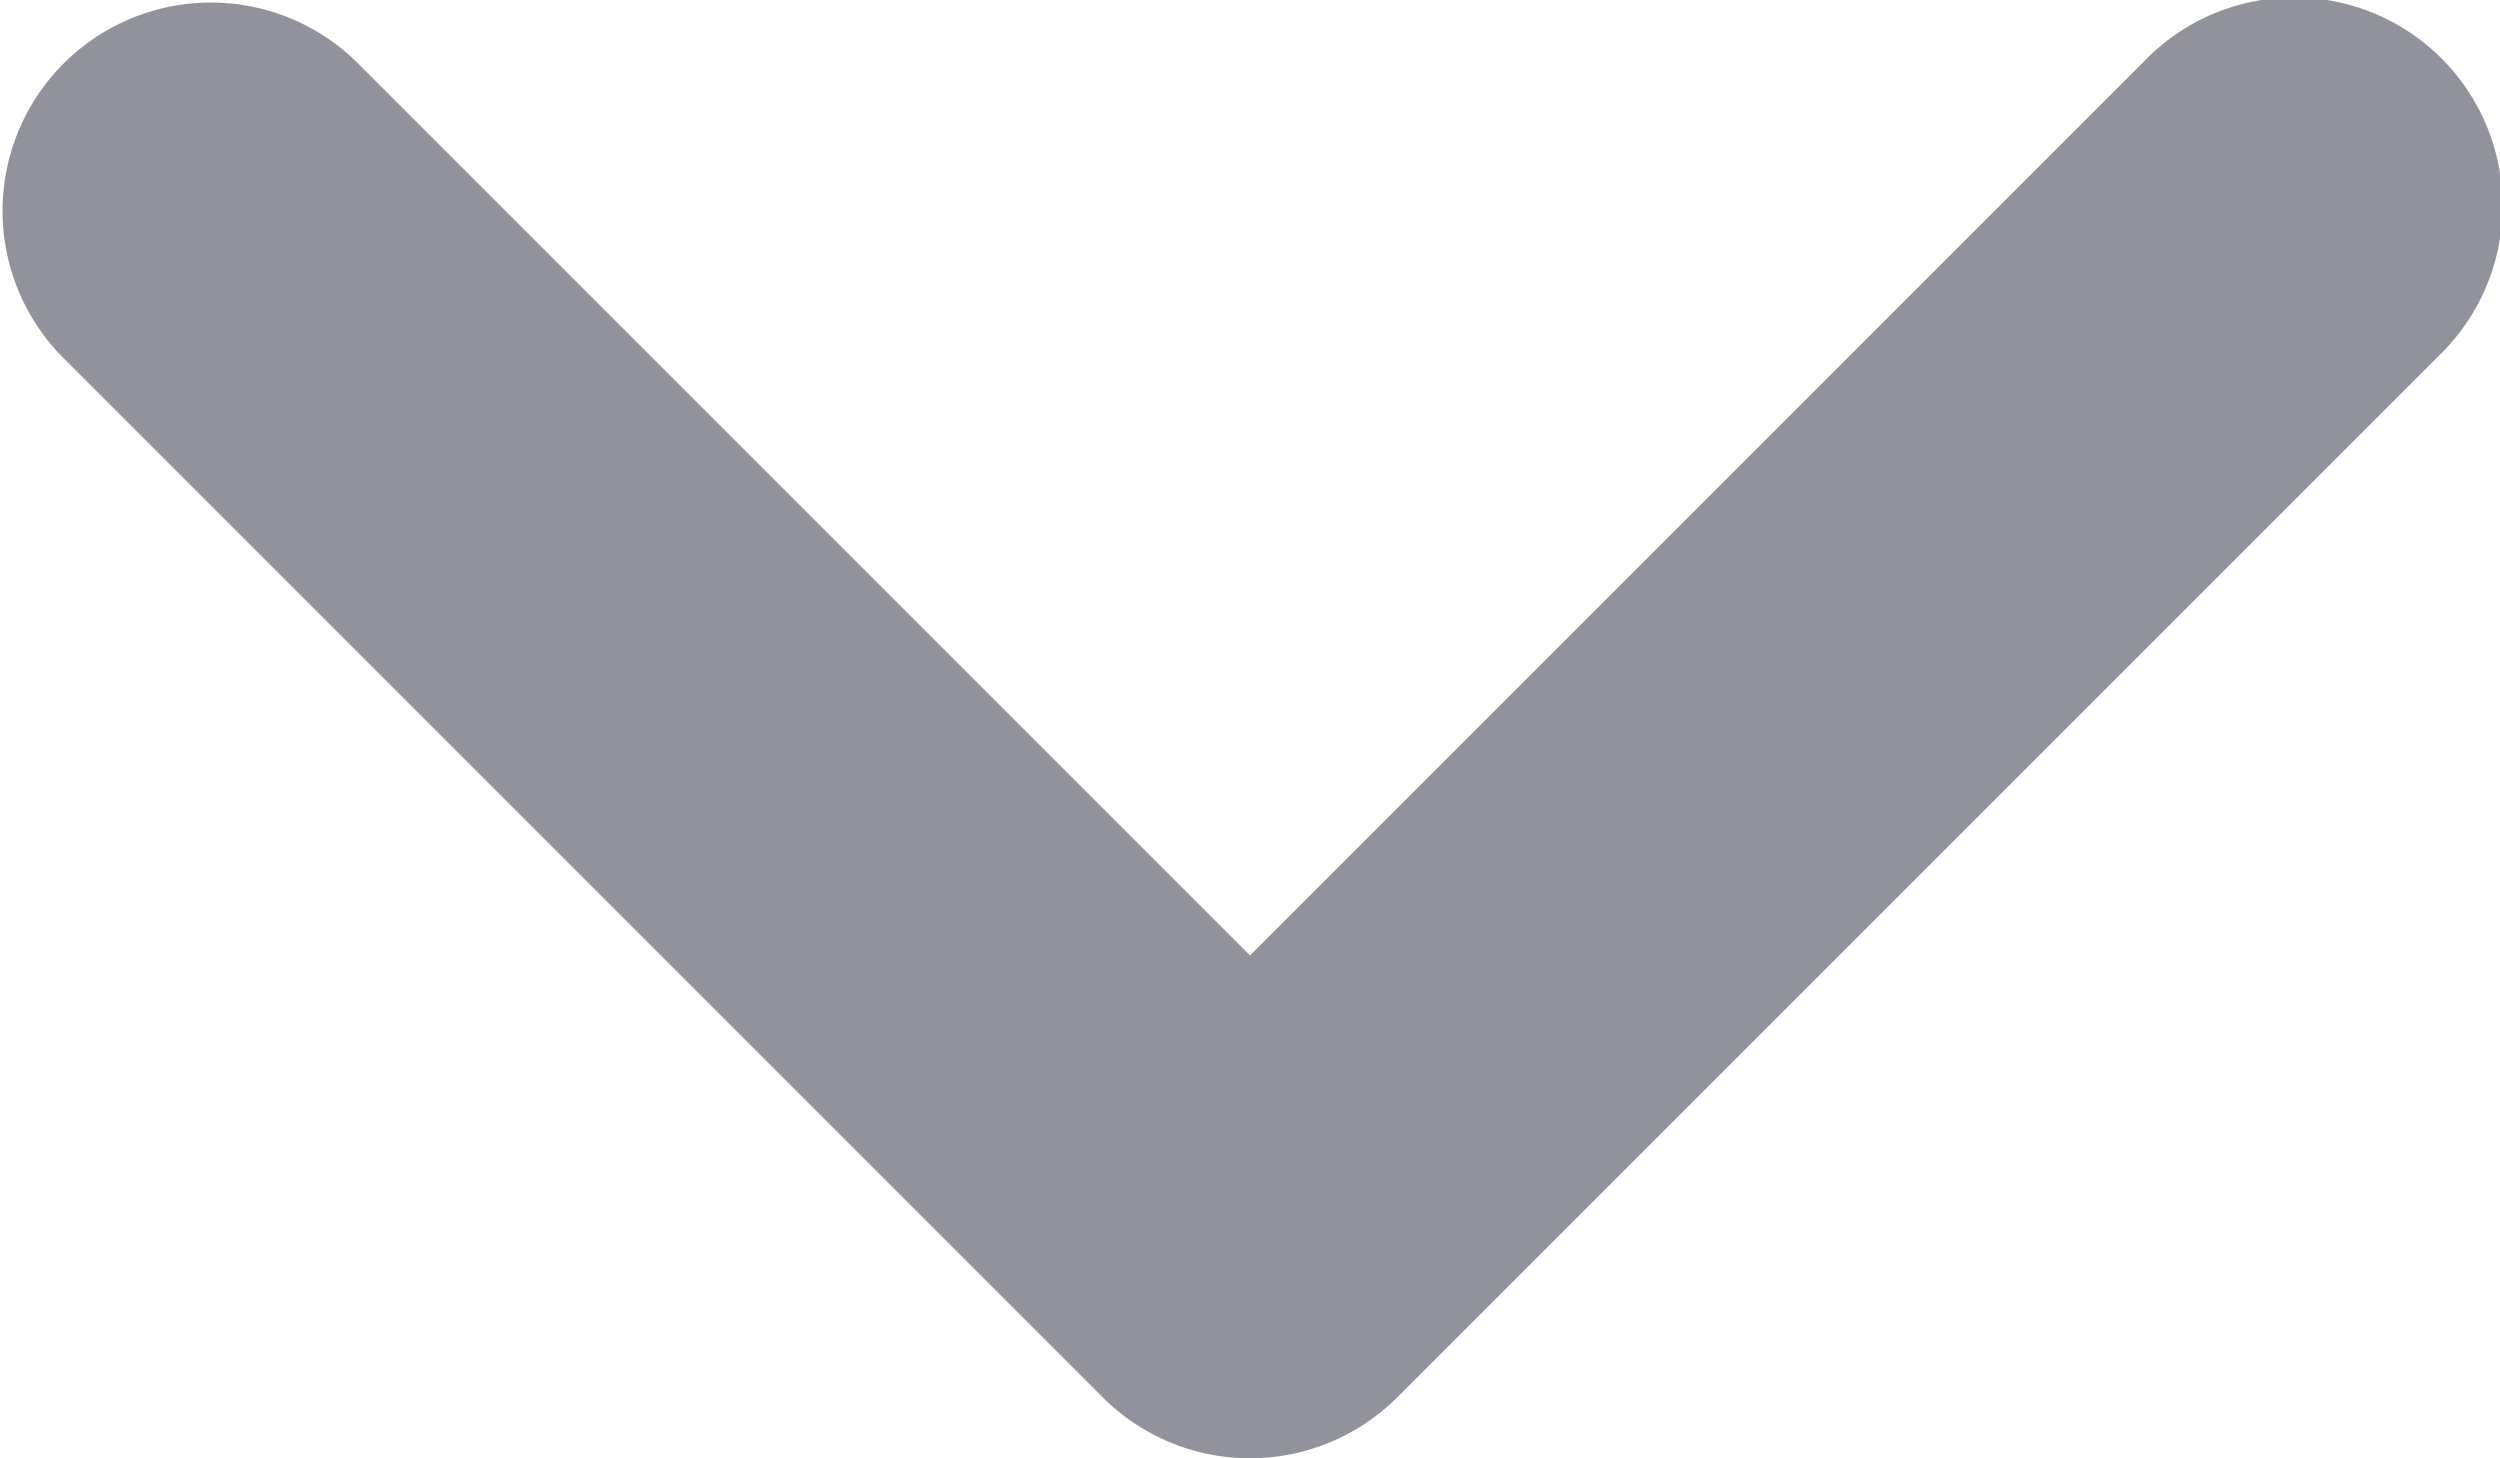 <svg width="12" height="7" fill="none" xmlns="http://www.w3.org/2000/svg"><path fill-rule="evenodd" clip-rule="evenodd" d="M6 4.586 10.293.293a1 1 0 1 1 1.414 1.414l-5 5a1 1 0 0 1-1.414 0l-5-5A1 1 0 0 1 1.707.293L6 4.586Z" fill="#92929D"/></svg>